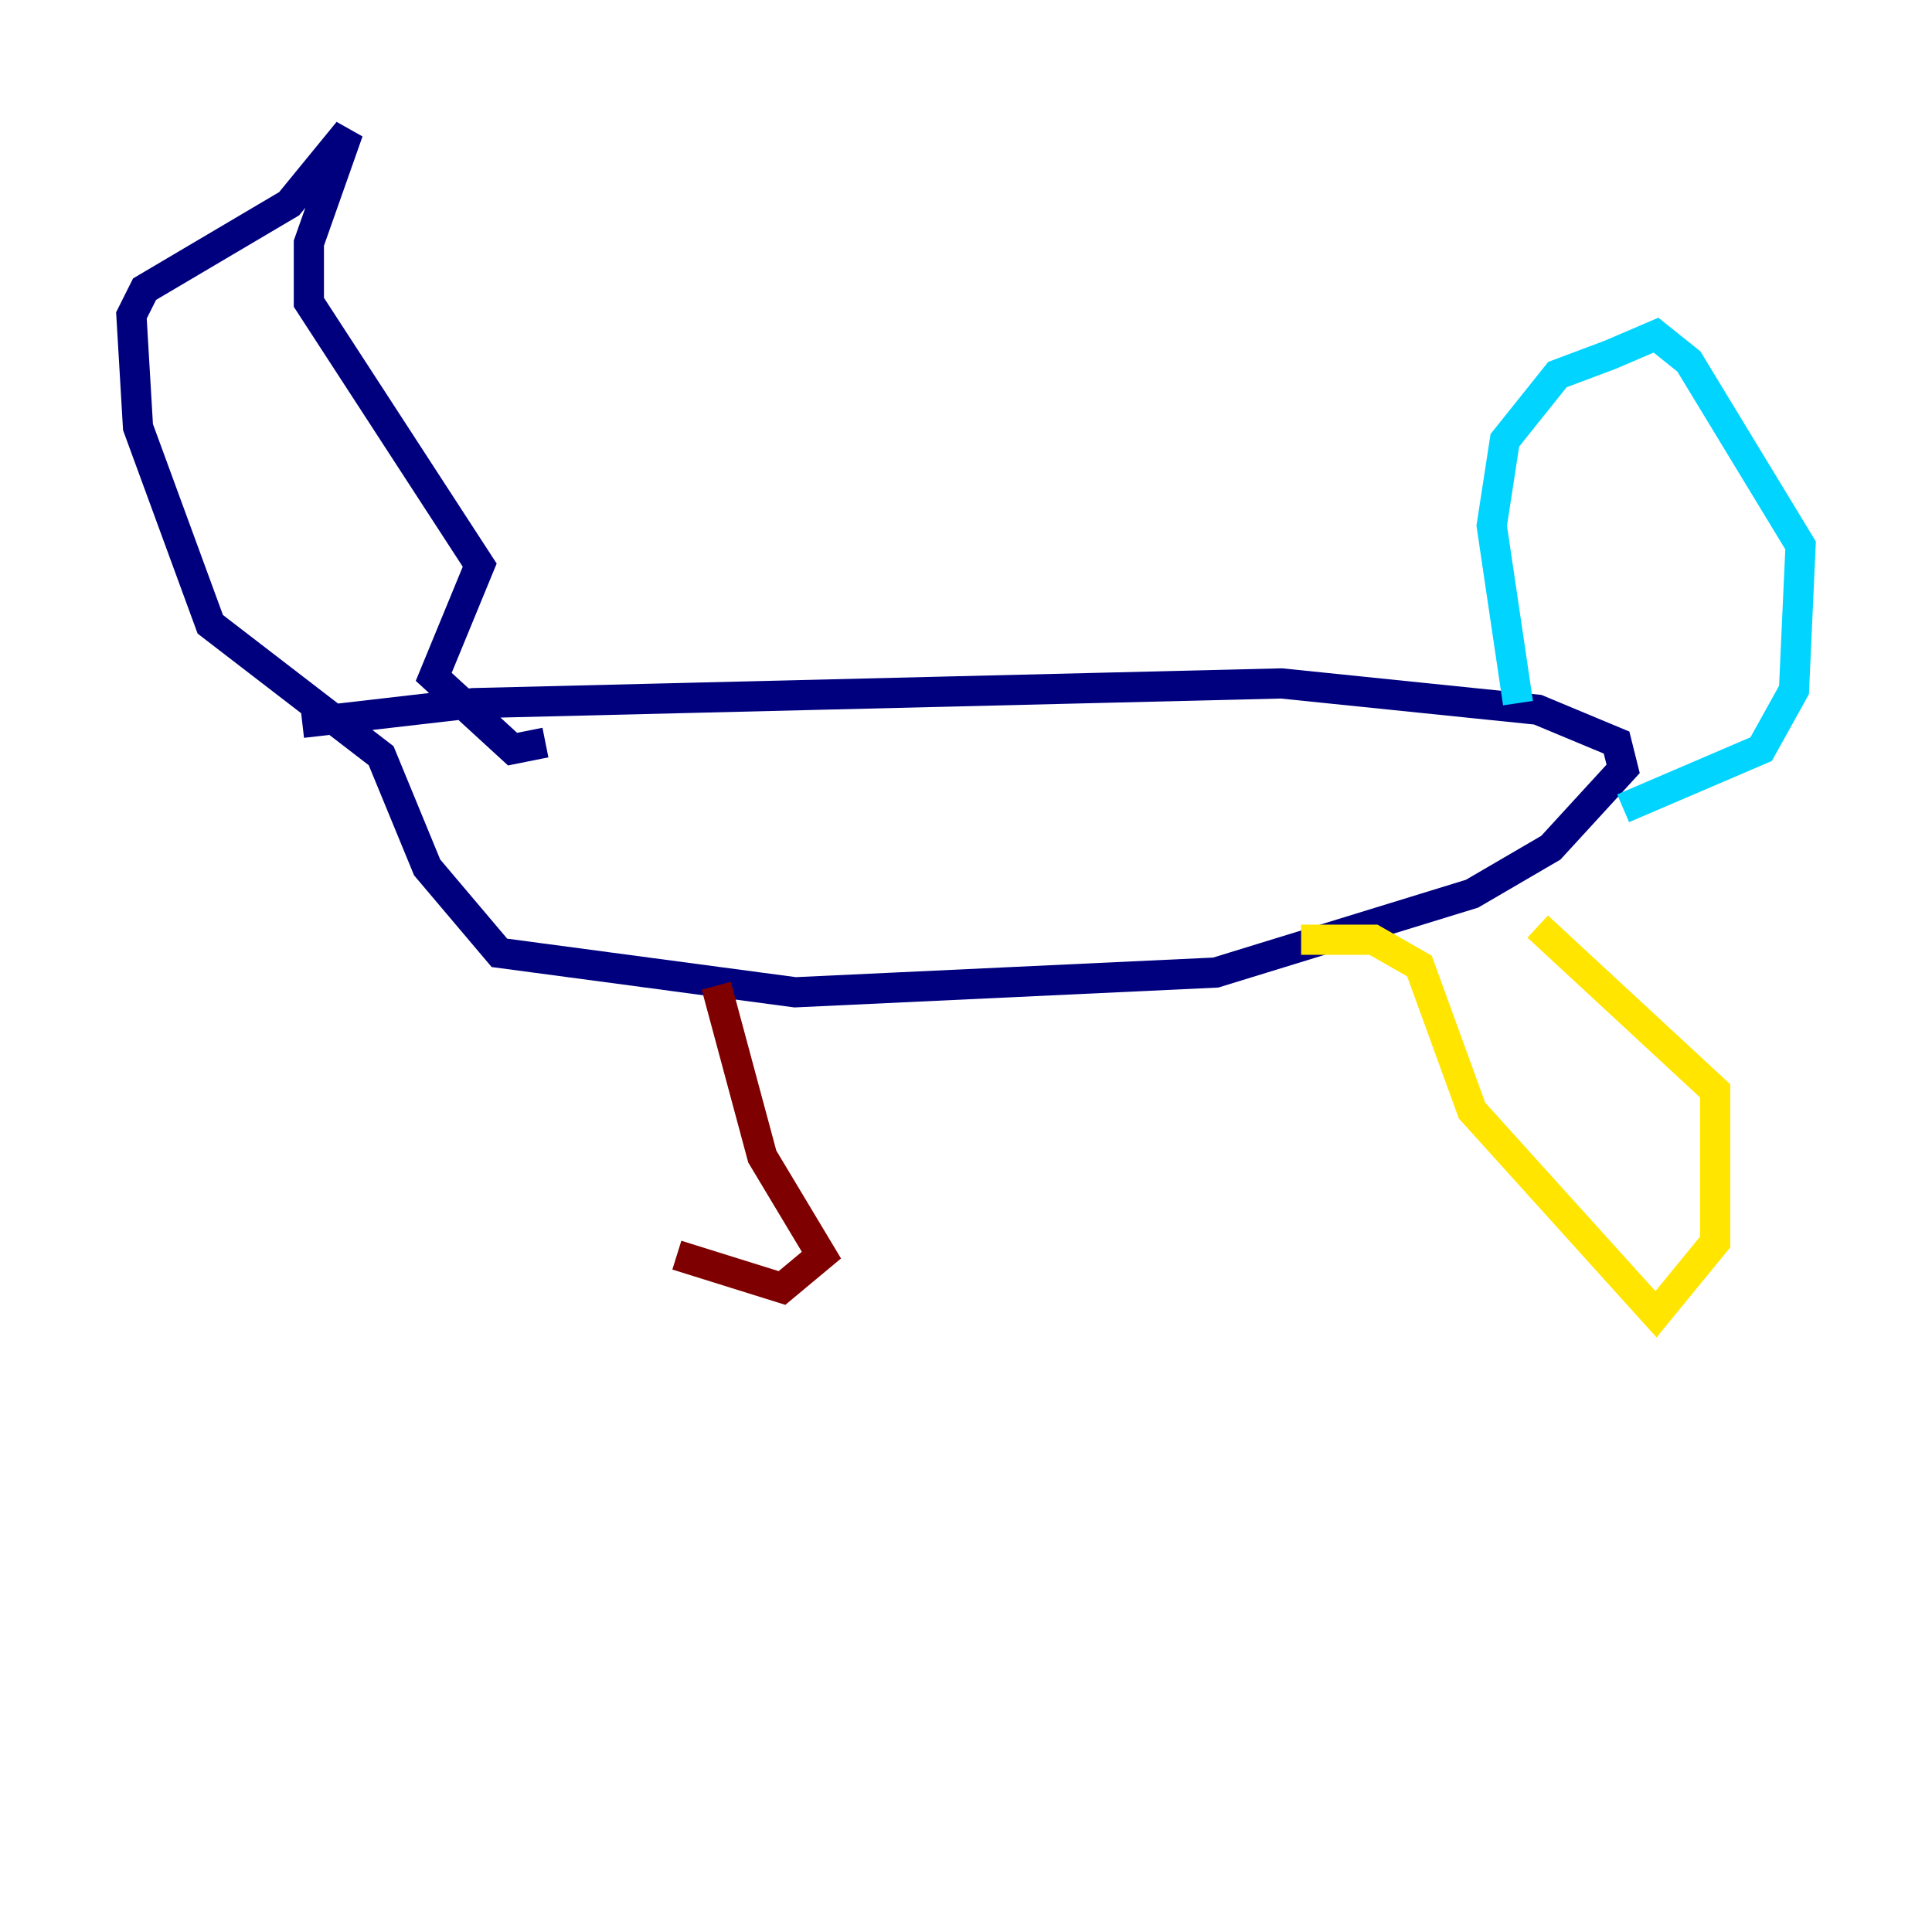 <?xml version="1.0" encoding="utf-8" ?>
<svg baseProfile="tiny" height="128" version="1.2" viewBox="0,0,128,128" width="128" xmlns="http://www.w3.org/2000/svg" xmlns:ev="http://www.w3.org/2001/xml-events" xmlns:xlink="http://www.w3.org/1999/xlink"><defs /><polyline fill="none" points="20.027,47.891 31.347,46.585 84.898,45.279 101.878,47.02 107.102,49.197 107.537,50.939 102.748,56.163 97.524,59.211 80.544,64.435 52.68,65.742 33.088,63.129 28.299,57.469 25.252,50.068 13.932,41.361 9.143,28.299 8.707,20.898 9.578,19.157 19.157,13.497 23.075,8.707 20.463,16.109 20.463,20.027 31.782,37.442 28.735,44.843 33.959,49.633 36.136,49.197" stroke="#00007f" stroke-width="2" /><polyline fill="none" points="100.571,46.585 98.83,34.83 99.701,29.17 103.184,24.816 106.667,23.51 109.714,22.204 111.891,23.946 119.293,36.136 118.857,45.714 116.68,49.633 107.537,53.551" stroke="#00d4ff" stroke-width="2" /><polyline fill="none" points="101.878,61.388 113.633,72.272 113.633,82.286 109.714,87.075 97.524,73.578 94.041,64.0 90.993,62.258 86.204,62.258" stroke="#ffe500" stroke-width="2" /><polyline fill="none" points="47.456,65.306 50.503,76.626 54.422,83.156 51.809,85.333 44.843,83.156" stroke="#7f0000" stroke-width="2" /></svg>